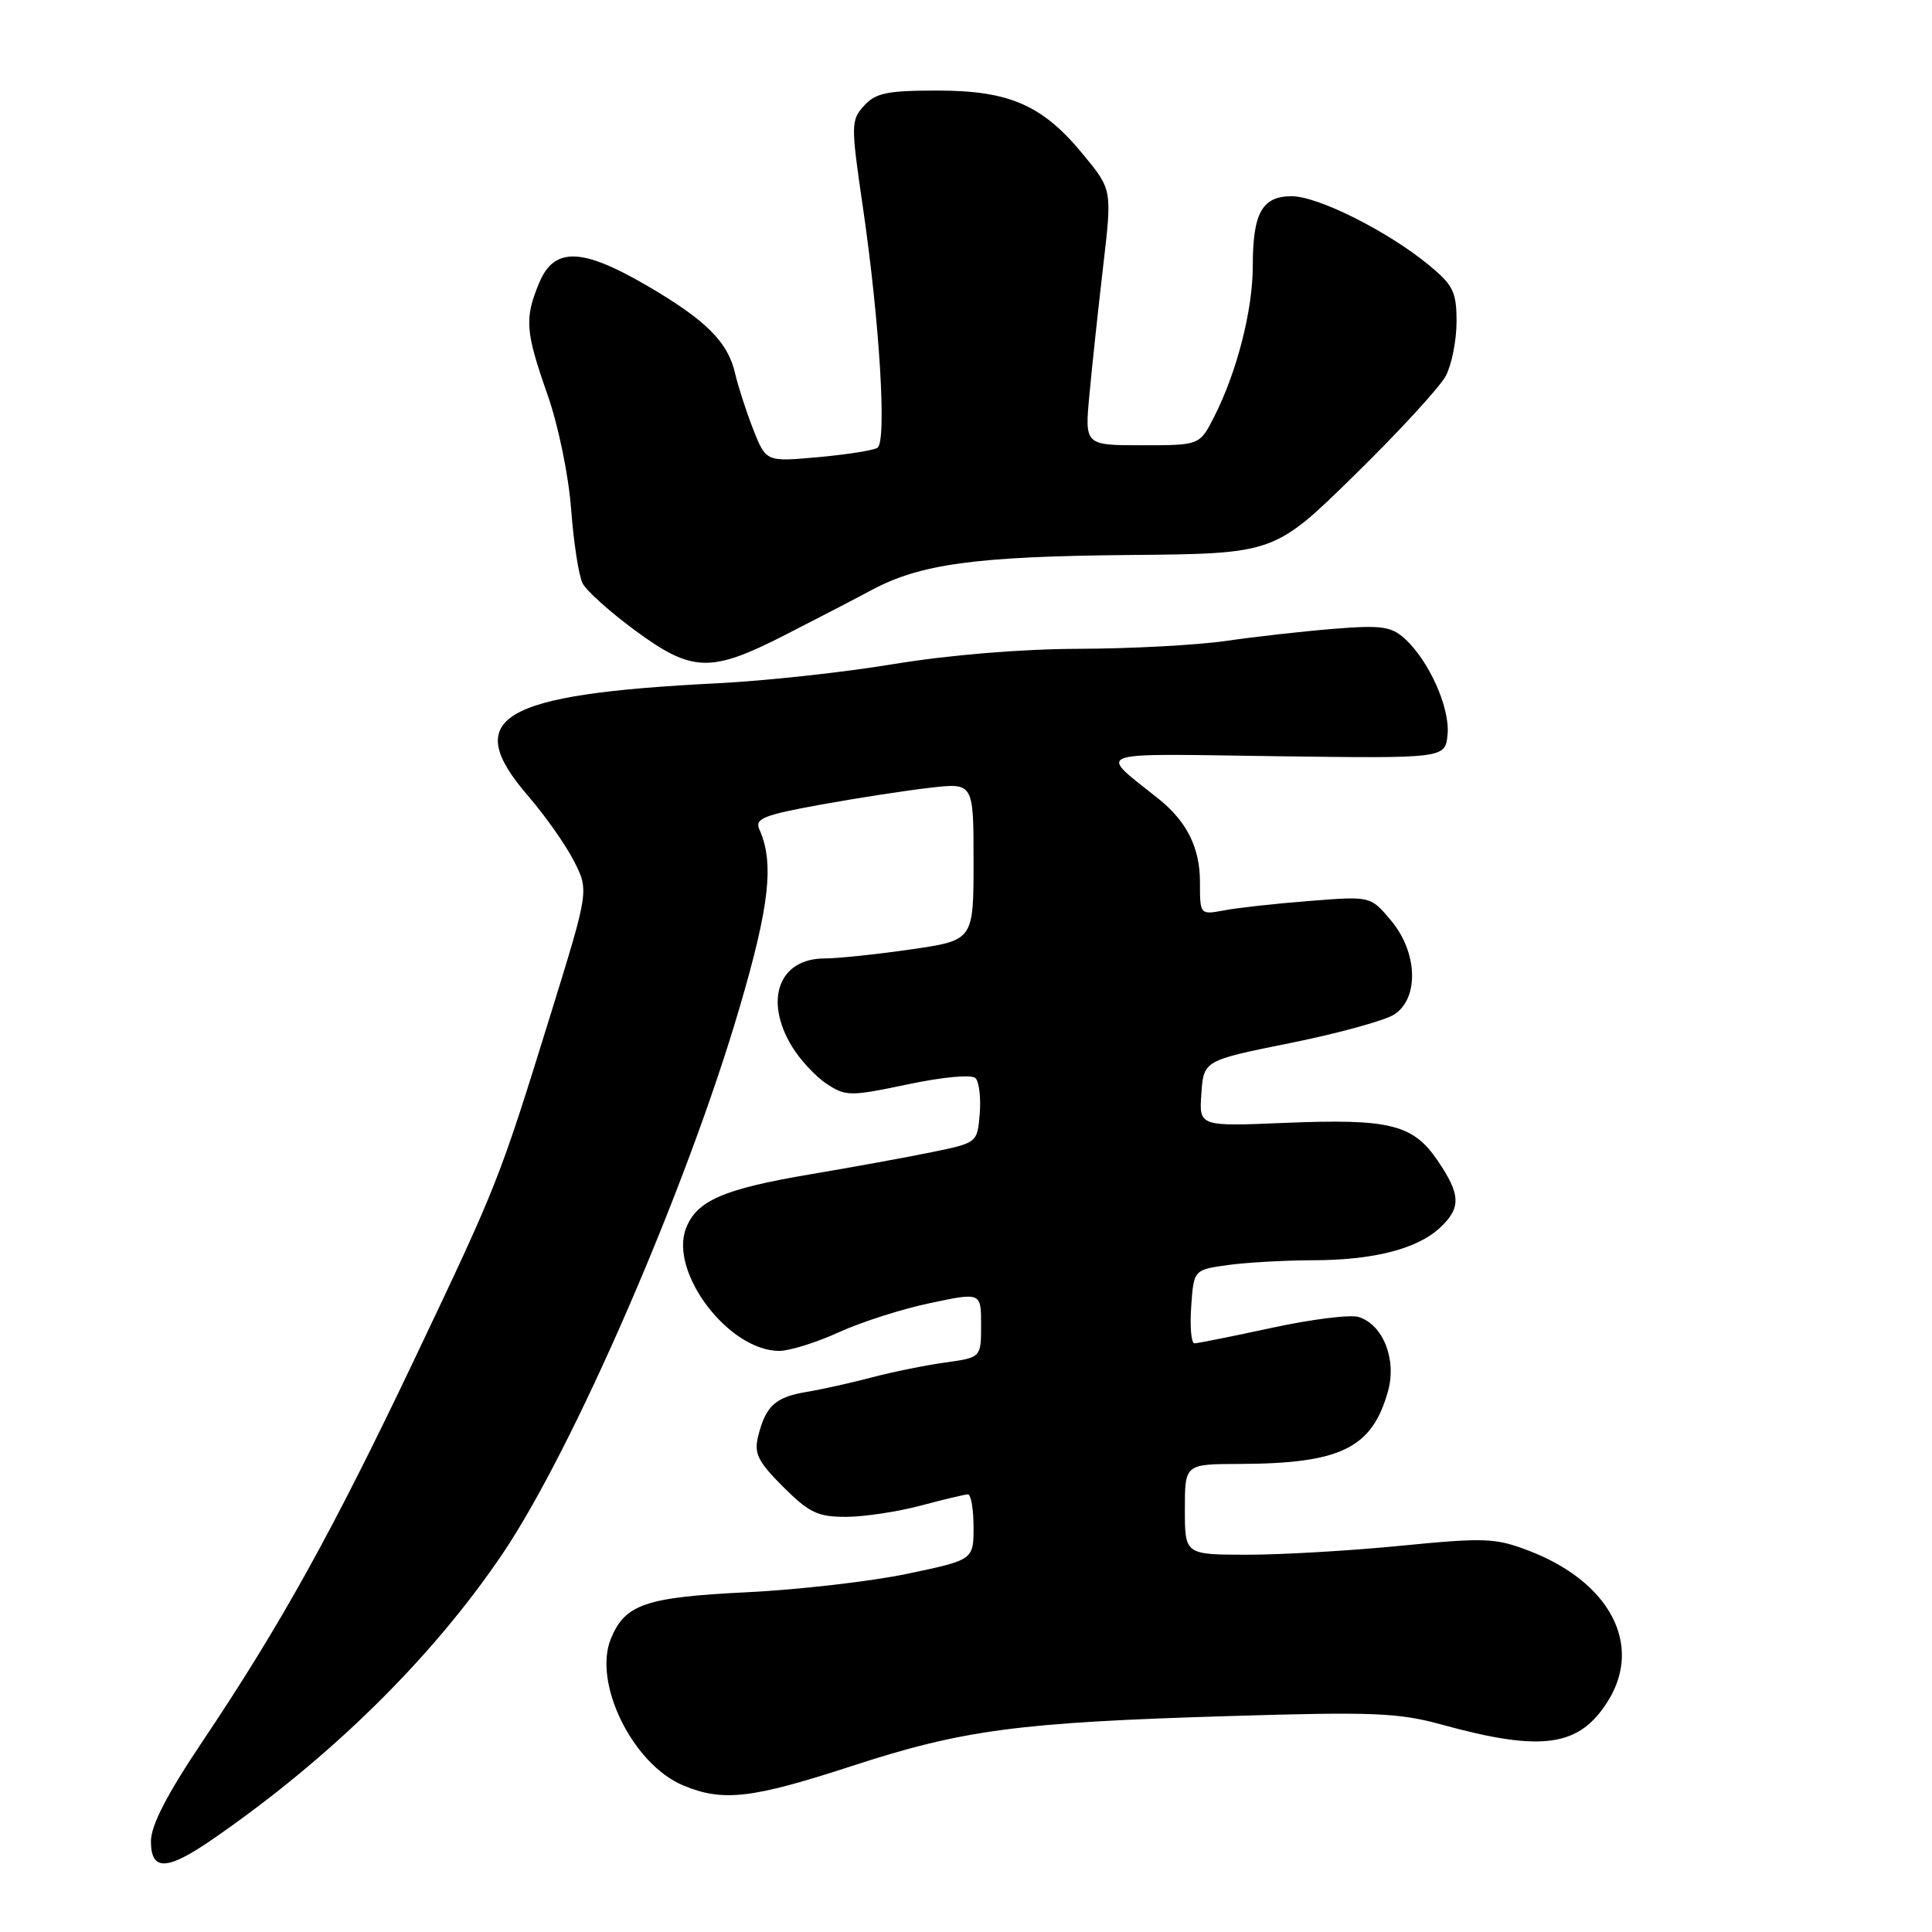 <?xml version="1.0" encoding="UTF-8" standalone="no"?>
<!DOCTYPE svg PUBLIC "-//W3C//DTD SVG 1.1//EN" "http://www.w3.org/Graphics/SVG/1.1/DTD/svg11.dtd" >
<svg xmlns="http://www.w3.org/2000/svg" xmlns:xlink="http://www.w3.org/1999/xlink" version="1.1" viewBox="0 0 256 256">
 <g >
 <path fill="currentColor"
d=" M 28.17 243.71 C 43.81 232.93 57.31 219.64 66.62 205.84 C 76.02 191.90 91.00 157.39 98.00 133.50 C 101.98 119.95 102.60 114.31 100.61 109.87 C 99.99 108.48 101.20 107.99 108.69 106.63 C 113.53 105.75 120.09 104.74 123.25 104.38 C 129.00 103.72 129.00 103.72 129.00 114.16 C 129.00 124.60 129.00 124.60 120.70 125.80 C 116.13 126.46 110.99 127.00 109.27 127.00 C 103.21 127.00 101.18 132.50 104.96 138.70 C 106.03 140.45 108.10 142.68 109.56 143.63 C 112.08 145.28 112.65 145.29 120.30 143.68 C 124.94 142.70 128.75 142.35 129.26 142.86 C 129.74 143.34 129.99 145.47 129.82 147.58 C 129.50 151.42 129.49 151.43 123.50 152.66 C 120.20 153.34 113.00 154.65 107.50 155.58 C 95.86 157.54 92.30 159.08 90.89 162.78 C 88.67 168.62 96.58 179.00 103.25 179.00 C 104.63 179.00 108.18 177.89 111.15 176.53 C 114.11 175.18 119.56 173.43 123.27 172.66 C 130.00 171.24 130.00 171.24 130.00 175.56 C 130.00 179.88 130.00 179.88 125.25 180.54 C 122.64 180.90 118.25 181.79 115.50 182.52 C 112.75 183.24 108.86 184.11 106.85 184.44 C 102.74 185.13 101.47 186.29 100.47 190.26 C 99.89 192.59 100.39 193.63 103.77 197.01 C 107.22 200.45 108.36 201.00 112.13 200.99 C 114.53 200.98 118.97 200.31 122.00 199.50 C 125.03 198.69 127.84 198.02 128.25 198.01 C 128.66 198.01 129.00 199.95 129.00 202.34 C 129.00 206.69 129.00 206.69 120.25 208.53 C 115.44 209.54 105.88 210.64 99.00 210.98 C 85.54 211.64 82.84 212.56 80.96 217.10 C 78.52 222.98 83.83 233.78 90.53 236.58 C 95.77 238.77 99.60 238.33 112.77 234.04 C 127.59 229.20 134.91 228.23 162.80 227.39 C 181.87 226.81 185.29 226.94 191.00 228.51 C 204.39 232.19 209.30 231.48 213.11 225.32 C 217.70 217.89 213.27 209.56 202.55 205.47 C 198.15 203.78 196.71 203.73 185.62 204.82 C 178.95 205.48 169.79 206.01 165.25 206.01 C 157.00 206.00 157.00 206.00 157.00 200.00 C 157.00 194.00 157.00 194.00 164.25 193.98 C 177.69 193.93 181.83 191.89 183.93 184.29 C 185.08 180.11 183.26 175.53 180.04 174.51 C 178.94 174.16 173.77 174.81 168.54 175.94 C 163.31 177.07 158.69 178.00 158.27 178.00 C 157.85 178.00 157.65 175.81 157.84 173.12 C 158.18 168.25 158.18 168.25 162.73 167.62 C 165.23 167.28 170.25 167.00 173.89 166.99 C 181.91 166.99 187.74 165.51 190.75 162.73 C 193.63 160.07 193.58 158.32 190.49 153.78 C 187.23 148.97 184.13 148.21 170.19 148.79 C 158.87 149.26 158.87 149.26 159.19 144.89 C 159.50 140.52 159.50 140.52 171.00 138.20 C 177.32 136.93 183.51 135.22 184.75 134.42 C 188.07 132.26 187.85 126.16 184.30 121.95 C 181.61 118.74 181.61 118.74 173.55 119.38 C 169.12 119.72 164.04 120.28 162.25 120.62 C 159.00 121.23 159.00 121.23 159.00 116.84 C 159.00 112.35 157.26 108.85 153.54 105.87 C 145.43 99.37 144.09 99.86 169.00 100.20 C 191.50 100.50 191.50 100.50 191.81 97.32 C 192.15 93.80 189.34 87.52 186.13 84.62 C 184.35 83.00 183.01 82.82 176.77 83.32 C 172.77 83.64 166.35 84.36 162.50 84.92 C 158.65 85.48 149.88 85.95 143.00 85.97 C 135.39 85.99 125.81 86.78 118.50 87.98 C 111.90 89.08 101.33 90.23 95.00 90.54 C 66.12 91.99 60.98 95.08 70.03 105.53 C 72.24 108.09 74.95 111.94 76.05 114.09 C 78.04 118.00 78.04 118.00 73.01 134.25 C 66.12 156.49 65.99 156.81 54.89 180.16 C 44.07 202.90 37.22 215.26 26.85 230.72 C 22.13 237.75 20.00 241.88 20.00 243.97 C 20.00 247.96 22.10 247.90 28.17 243.71 Z  M 104.00 84.15 C 108.12 82.05 113.30 79.36 115.50 78.18 C 121.96 74.72 129.33 73.72 149.68 73.54 C 168.86 73.37 168.86 73.37 179.51 62.93 C 185.37 57.19 190.80 51.28 191.58 49.80 C 192.36 48.31 193.00 45.08 193.00 42.62 C 193.00 38.68 192.56 37.78 189.33 35.12 C 183.89 30.64 174.64 26.00 171.15 26.00 C 167.24 26.00 166.00 28.22 166.00 35.25 C 166.00 41.10 163.89 49.32 160.87 55.25 C 158.96 59.00 158.96 59.00 151.34 59.00 C 143.72 59.00 143.72 59.00 144.36 52.25 C 144.70 48.54 145.52 40.92 146.17 35.32 C 147.36 25.14 147.36 25.14 143.59 20.55 C 138.17 13.93 133.80 12.00 124.19 12.00 C 117.56 12.00 116.02 12.32 114.49 14.01 C 112.75 15.94 112.74 16.51 114.31 27.26 C 116.56 42.61 117.53 58.56 116.26 59.34 C 115.70 59.68 112.16 60.24 108.38 60.58 C 101.50 61.20 101.50 61.20 99.79 56.85 C 98.86 54.46 97.79 51.15 97.41 49.50 C 96.47 45.34 93.59 42.45 85.83 37.91 C 77.12 32.81 73.44 32.70 71.45 37.47 C 69.48 42.19 69.60 43.90 72.54 52.27 C 73.98 56.37 75.34 62.96 75.68 67.50 C 76.01 71.90 76.69 76.31 77.20 77.30 C 77.70 78.28 80.84 81.10 84.17 83.55 C 91.72 89.10 94.16 89.18 104.00 84.15 Z "/>
</g>
</svg>